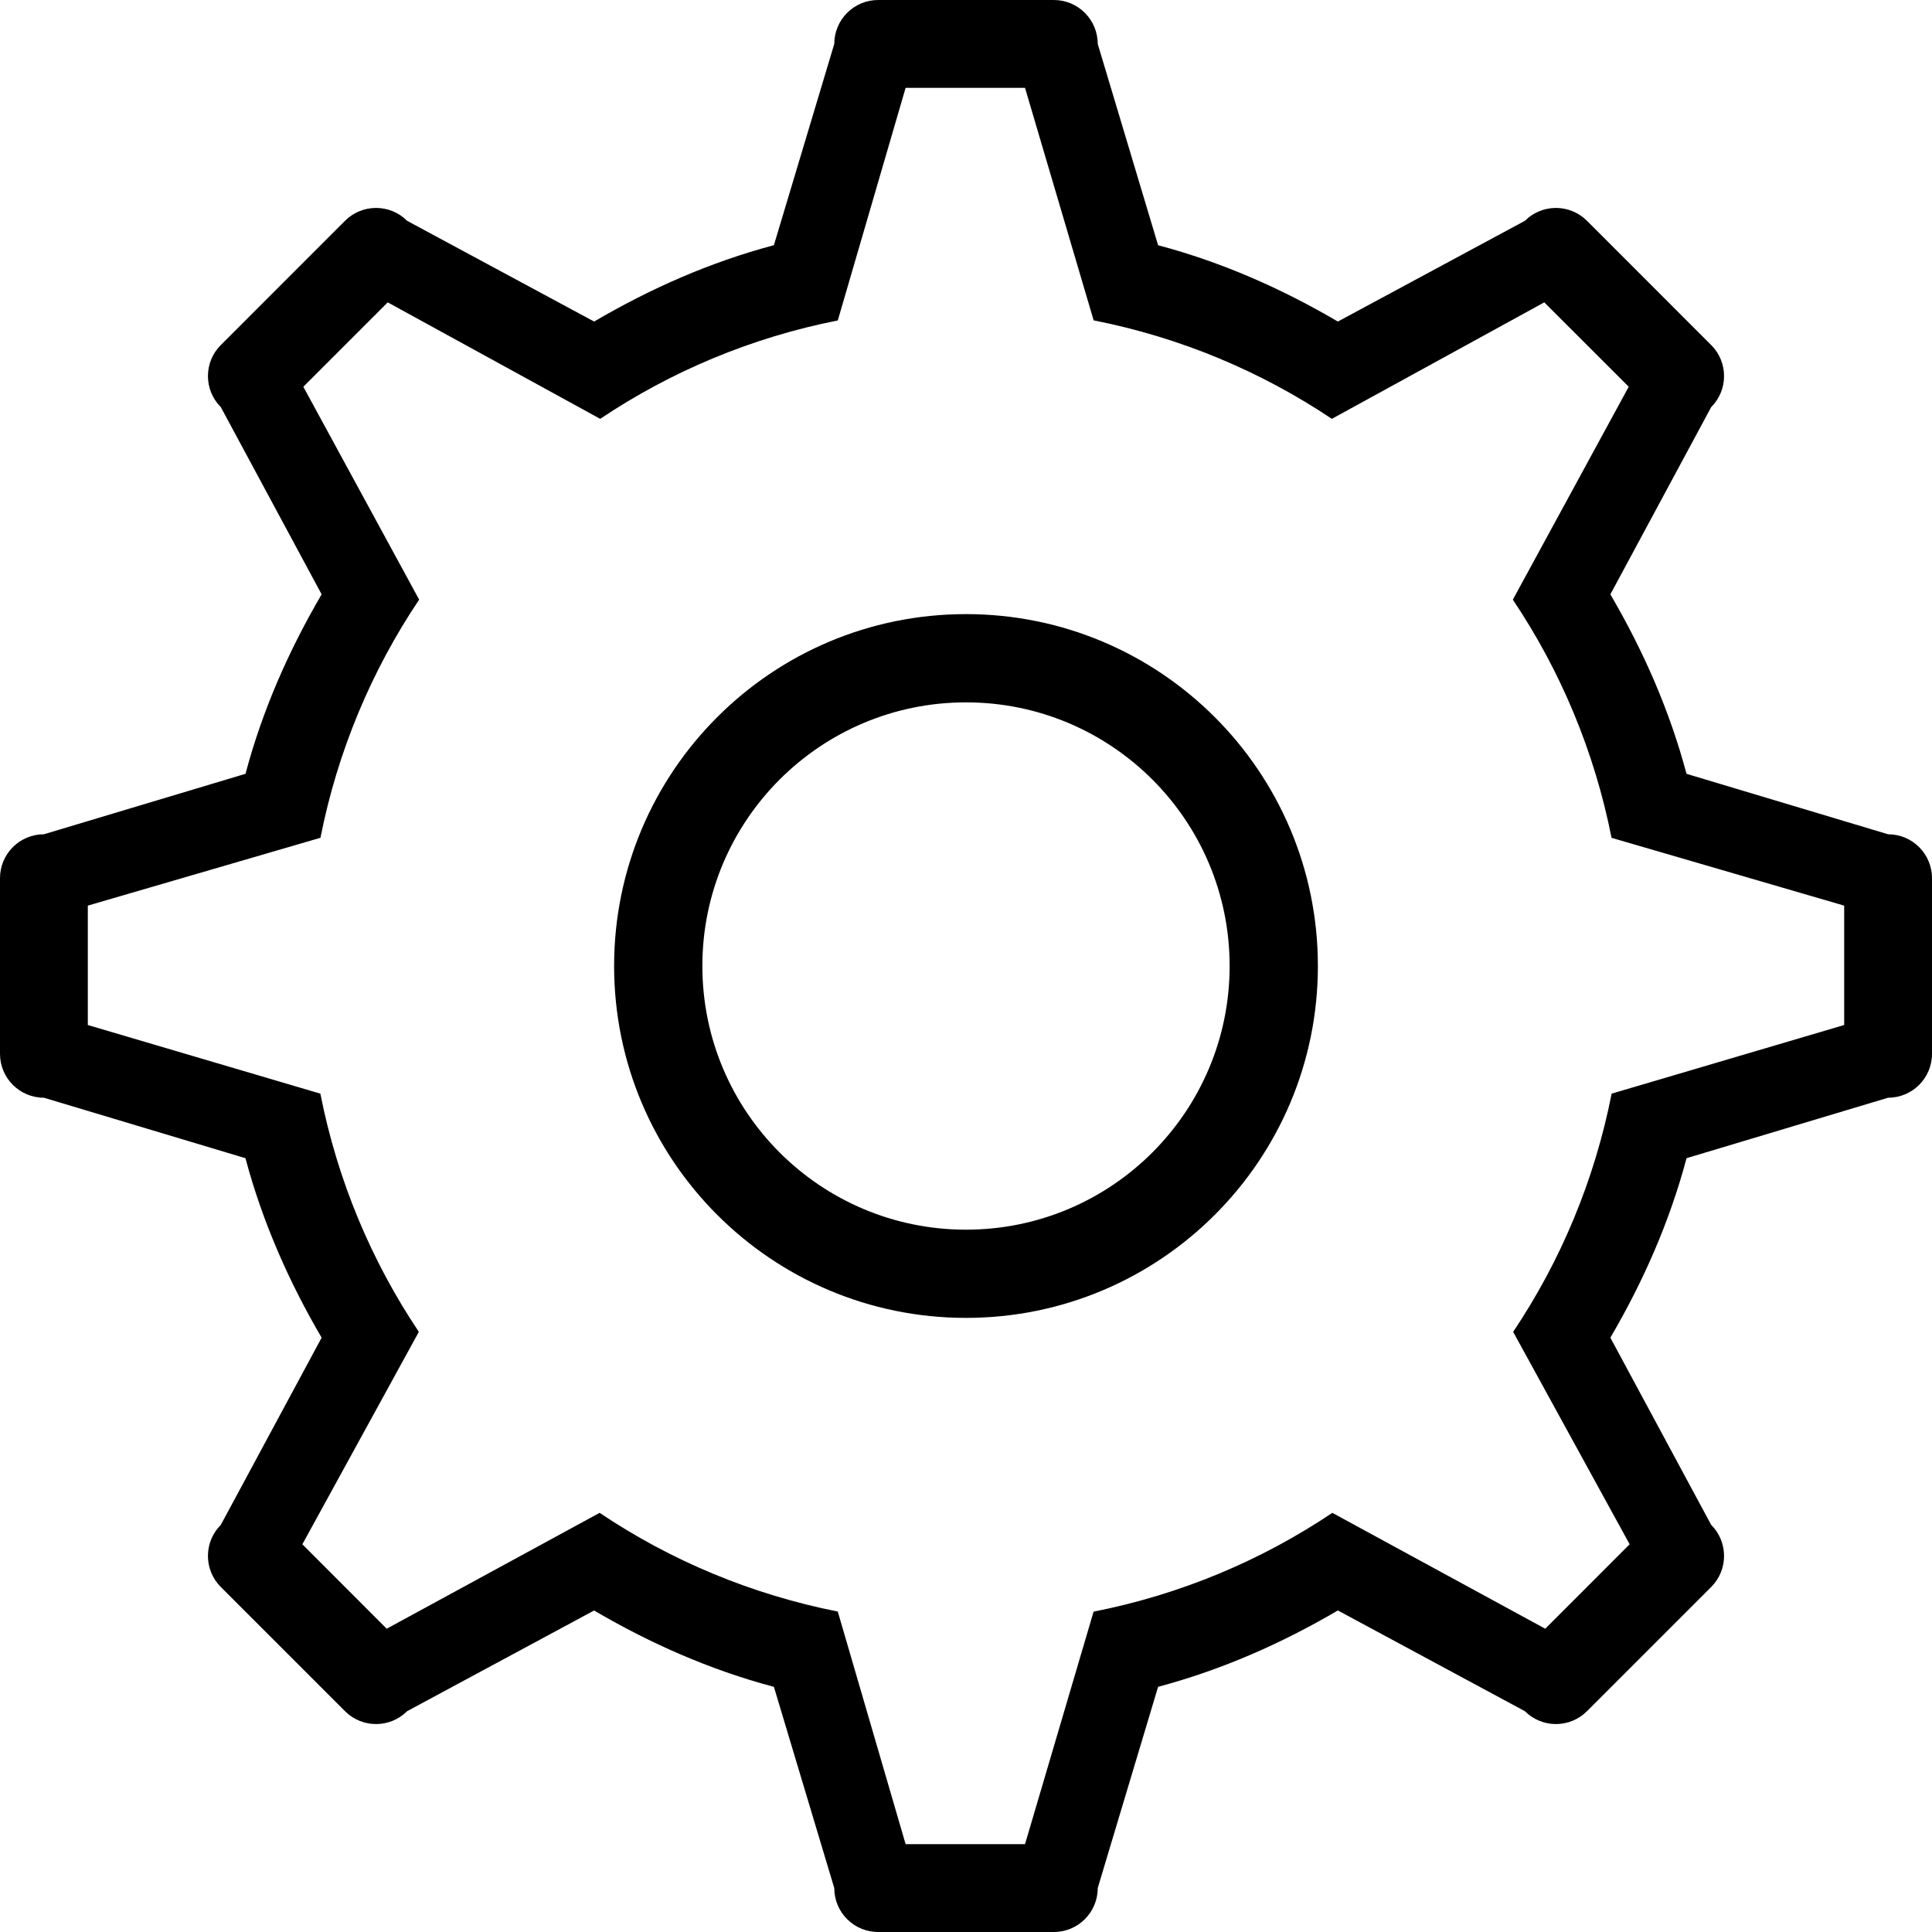 <?xml version="1.0" encoding="iso-8859-1"?>
<!-- Generator: Adobe Illustrator 16.0.4, SVG Export Plug-In . SVG Version: 6.00 Build 0)  -->
<!DOCTYPE svg PUBLIC "-//W3C//DTD SVG 1.1//EN" "http://www.w3.org/Graphics/SVG/1.1/DTD/svg11.dtd">
<svg version="1.1" id="Layer_1" xmlns="http://www.w3.org/2000/svg" xmlns:xlink="http://www.w3.org/1999/xlink" x="0px" y="0px"
	 width="44px" height="44px" viewBox="0 0 44 44" style="enable-background:new 0 0 44 44;" xml:space="preserve">
<g id="_x37_40-gear-toolbar_x40_2x.png">
	<g>
		<path d="M43,19l-4.591-1.377c-0.388-1.457-0.991-2.817-1.734-4.087l2.296-4.264c0.391-0.391,0.391-1.024,0-1.414l-2.828-2.829
			c-0.391-0.391-1.024-0.391-1.415,0l-4.259,2.294c-1.271-0.746-2.634-1.351-4.094-1.738L25,1c0-0.552-0.447-1-1-1h-4
			c-0.553,0-1,0.448-1,1l-1.375,4.584c-1.46,0.388-2.822,0.993-4.094,1.739L9.272,5.029c-0.391-0.391-1.024-0.391-1.415,0
			L5.029,7.858c-0.391,0.39-0.391,1.023,0,1.414l2.296,4.264c-0.743,1.27-1.347,2.63-1.734,4.087L1,19c-0.553,0-1,0.448-1,1v4
			c0,0.553,0.447,1,1,1l4.59,1.377c0.389,1.457,0.991,2.817,1.735,4.088l-2.296,4.263c-0.391,0.391-0.391,1.024,0,1.415l2.828,2.828
			c0.391,0.391,1.024,0.391,1.415,0l4.258-2.293c1.271,0.746,2.635,1.351,4.095,1.739L19,43c0,0.553,0.447,1,1,1h4
			c0.553,0,1-0.447,1-1l1.375-4.584c1.46-0.389,2.822-0.993,4.094-1.739l4.259,2.294c0.391,0.391,1.024,0.391,1.415,0l2.828-2.828
			c0.391-0.391,0.391-1.024,0-1.415l-2.296-4.263c0.744-1.271,1.347-2.631,1.735-4.088L43,25c0.553,0,1-0.447,1-1v-4
			C44,19.448,43.553,19,43,19z M42,23.344l-5.296,1.563c-0.389,1.975-1.161,3.811-2.243,5.425l2.653,4.838l-1.922,1.923
			l-4.849-2.639c-1.617,1.085-3.457,1.86-5.437,2.25L23.344,42h-2.719l-1.545-5.298c-1.975-0.391-3.811-1.165-5.424-2.248
			l-4.849,2.639L6.886,35.17l2.653-4.838c-1.082-1.614-1.854-3.45-2.243-5.425L2,23.344v-2.719l5.298-1.545
			c0.391-1.975,1.165-3.811,2.248-5.424L6.908,8.808L8.83,6.886l4.839,2.653c1.61-1.079,3.441-1.852,5.411-2.241L20.625,2h2.719
			l1.563,5.296c1.975,0.389,3.811,1.162,5.425,2.243l4.838-2.653l1.923,1.922l-2.639,4.849c1.083,1.613,1.857,3.449,2.248,5.424
			L42,20.625V23.344z M22,13.986c-4.426,0-8.014,3.588-8.014,8.014s3.588,8.014,8.014,8.014s8.014-3.588,8.014-8.014
			S26.426,13.986,22,13.986z M22,28.005c-3.316,0-6.004-2.688-6.004-6.005c0-3.315,2.688-6.004,6.004-6.004s6.004,2.688,6.004,6.004
			C28.004,25.316,25.316,28.005,22,28.005z"/>
	</g>
</g>
<g>
</g>
<g>
</g>
<g>
</g>
<g>
</g>
<g>
</g>
<g>
</g>
<g>
</g>
<g>
</g>
<g>
</g>
<g>
</g>
<g>
</g>
<g>
</g>
<g>
</g>
<g>
</g>
<g>
</g>
</svg>
